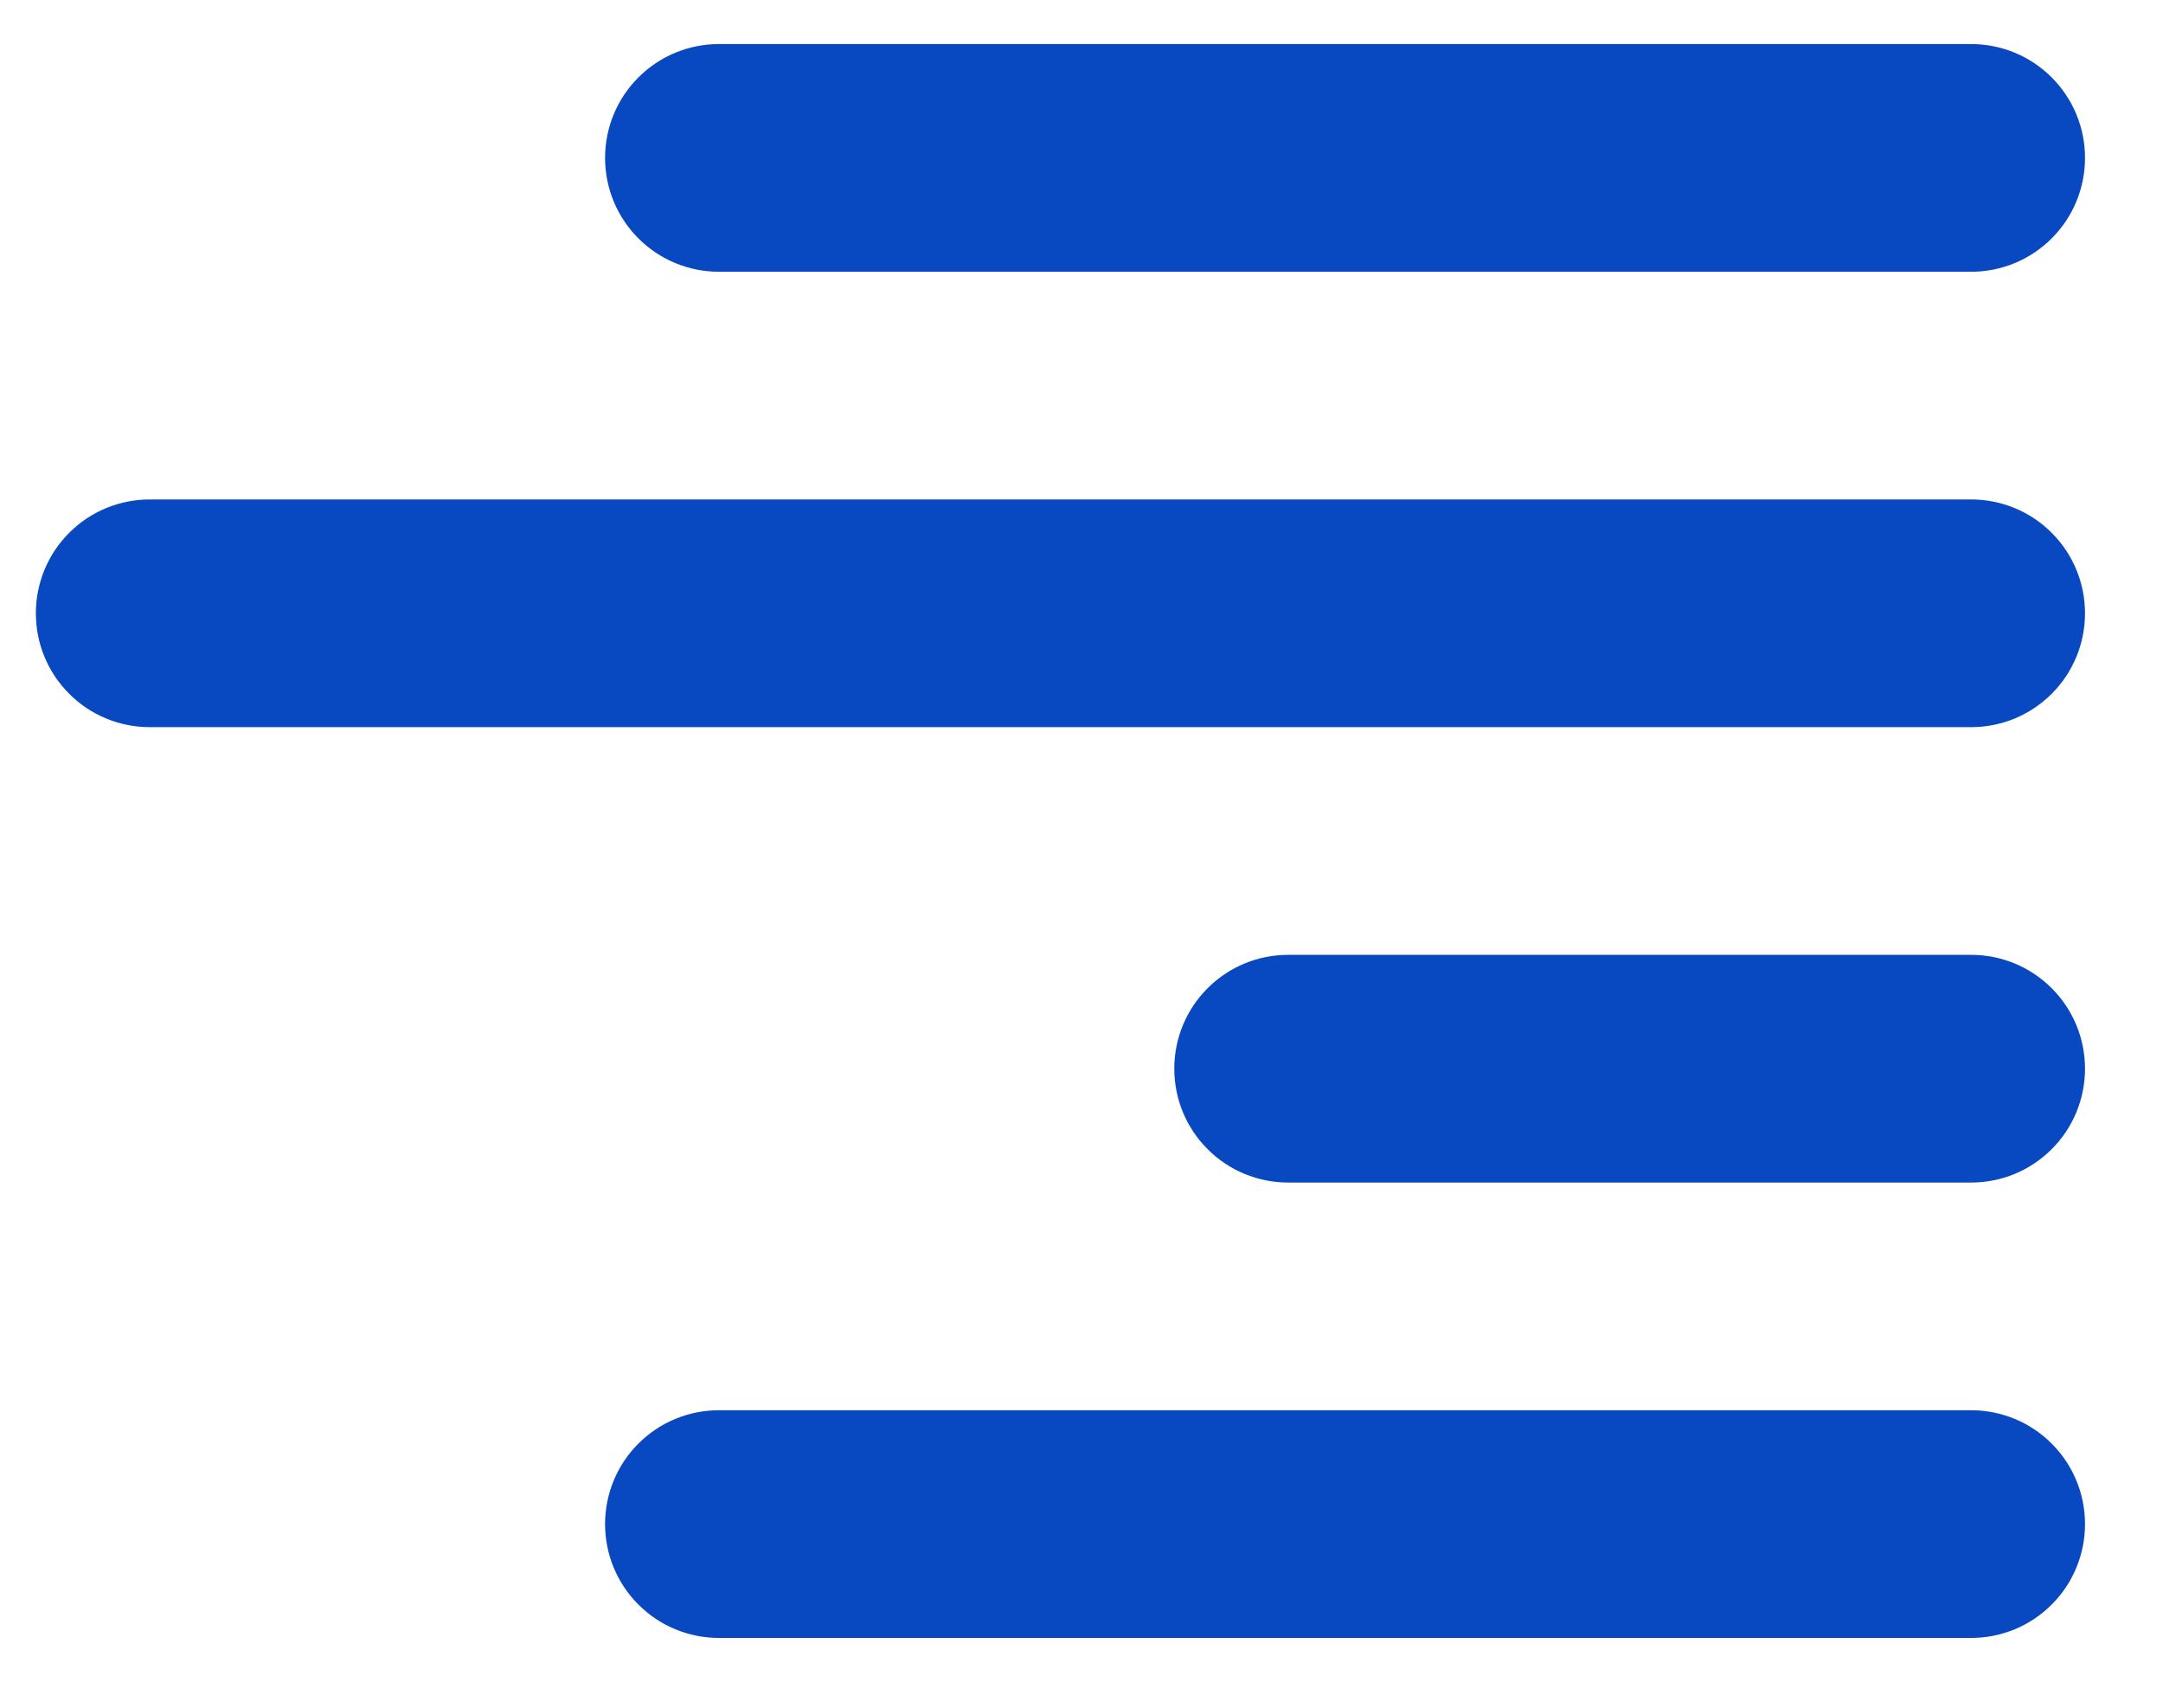 <svg width="19" height="15" viewBox="0 0 19 15" fill="none" xmlns="http://www.w3.org/2000/svg">
<path fill-rule="evenodd" clip-rule="evenodd" d="M6.315 0.387H17.315C17.58 0.387 17.835 0.492 18.022 0.68C18.21 0.867 18.315 1.122 18.315 1.387C18.315 1.652 18.21 1.907 18.022 2.094C17.835 2.282 17.58 2.387 17.315 2.387H6.315C6.05 2.387 5.795 2.282 5.608 2.094C5.42 1.907 5.315 1.652 5.315 1.387C5.315 1.122 5.42 0.867 5.608 0.68C5.795 0.492 6.05 0.387 6.315 0.387ZM1.315 4.387H17.315C17.58 4.387 17.835 4.492 18.022 4.68C18.21 4.867 18.315 5.122 18.315 5.387C18.315 5.652 18.21 5.907 18.022 6.094C17.835 6.282 17.58 6.387 17.315 6.387H1.315C1.05 6.387 0.795 6.282 0.608 6.094C0.42 5.907 0.315 5.652 0.315 5.387C0.315 5.122 0.42 4.867 0.608 4.68C0.795 4.492 1.05 4.387 1.315 4.387ZM6.315 12.387H17.315C17.58 12.387 17.835 12.492 18.022 12.68C18.21 12.867 18.315 13.122 18.315 13.387C18.315 13.652 18.21 13.907 18.022 14.094C17.835 14.282 17.58 14.387 17.315 14.387H6.315C6.05 14.387 5.795 14.282 5.608 14.094C5.42 13.907 5.315 13.652 5.315 13.387C5.315 13.122 5.42 12.867 5.608 12.68C5.795 12.492 6.05 12.387 6.315 12.387ZM11.315 8.387H17.315C17.58 8.387 17.835 8.492 18.022 8.68C18.21 8.867 18.315 9.122 18.315 9.387C18.315 9.652 18.21 9.907 18.022 10.094C17.835 10.282 17.58 10.387 17.315 10.387H11.315C11.05 10.387 10.795 10.282 10.608 10.094C10.42 9.907 10.315 9.652 10.315 9.387C10.315 9.122 10.42 8.867 10.608 8.68C10.795 8.492 11.05 8.387 11.315 8.387Z" fill="#0848C0"/>
</svg>

